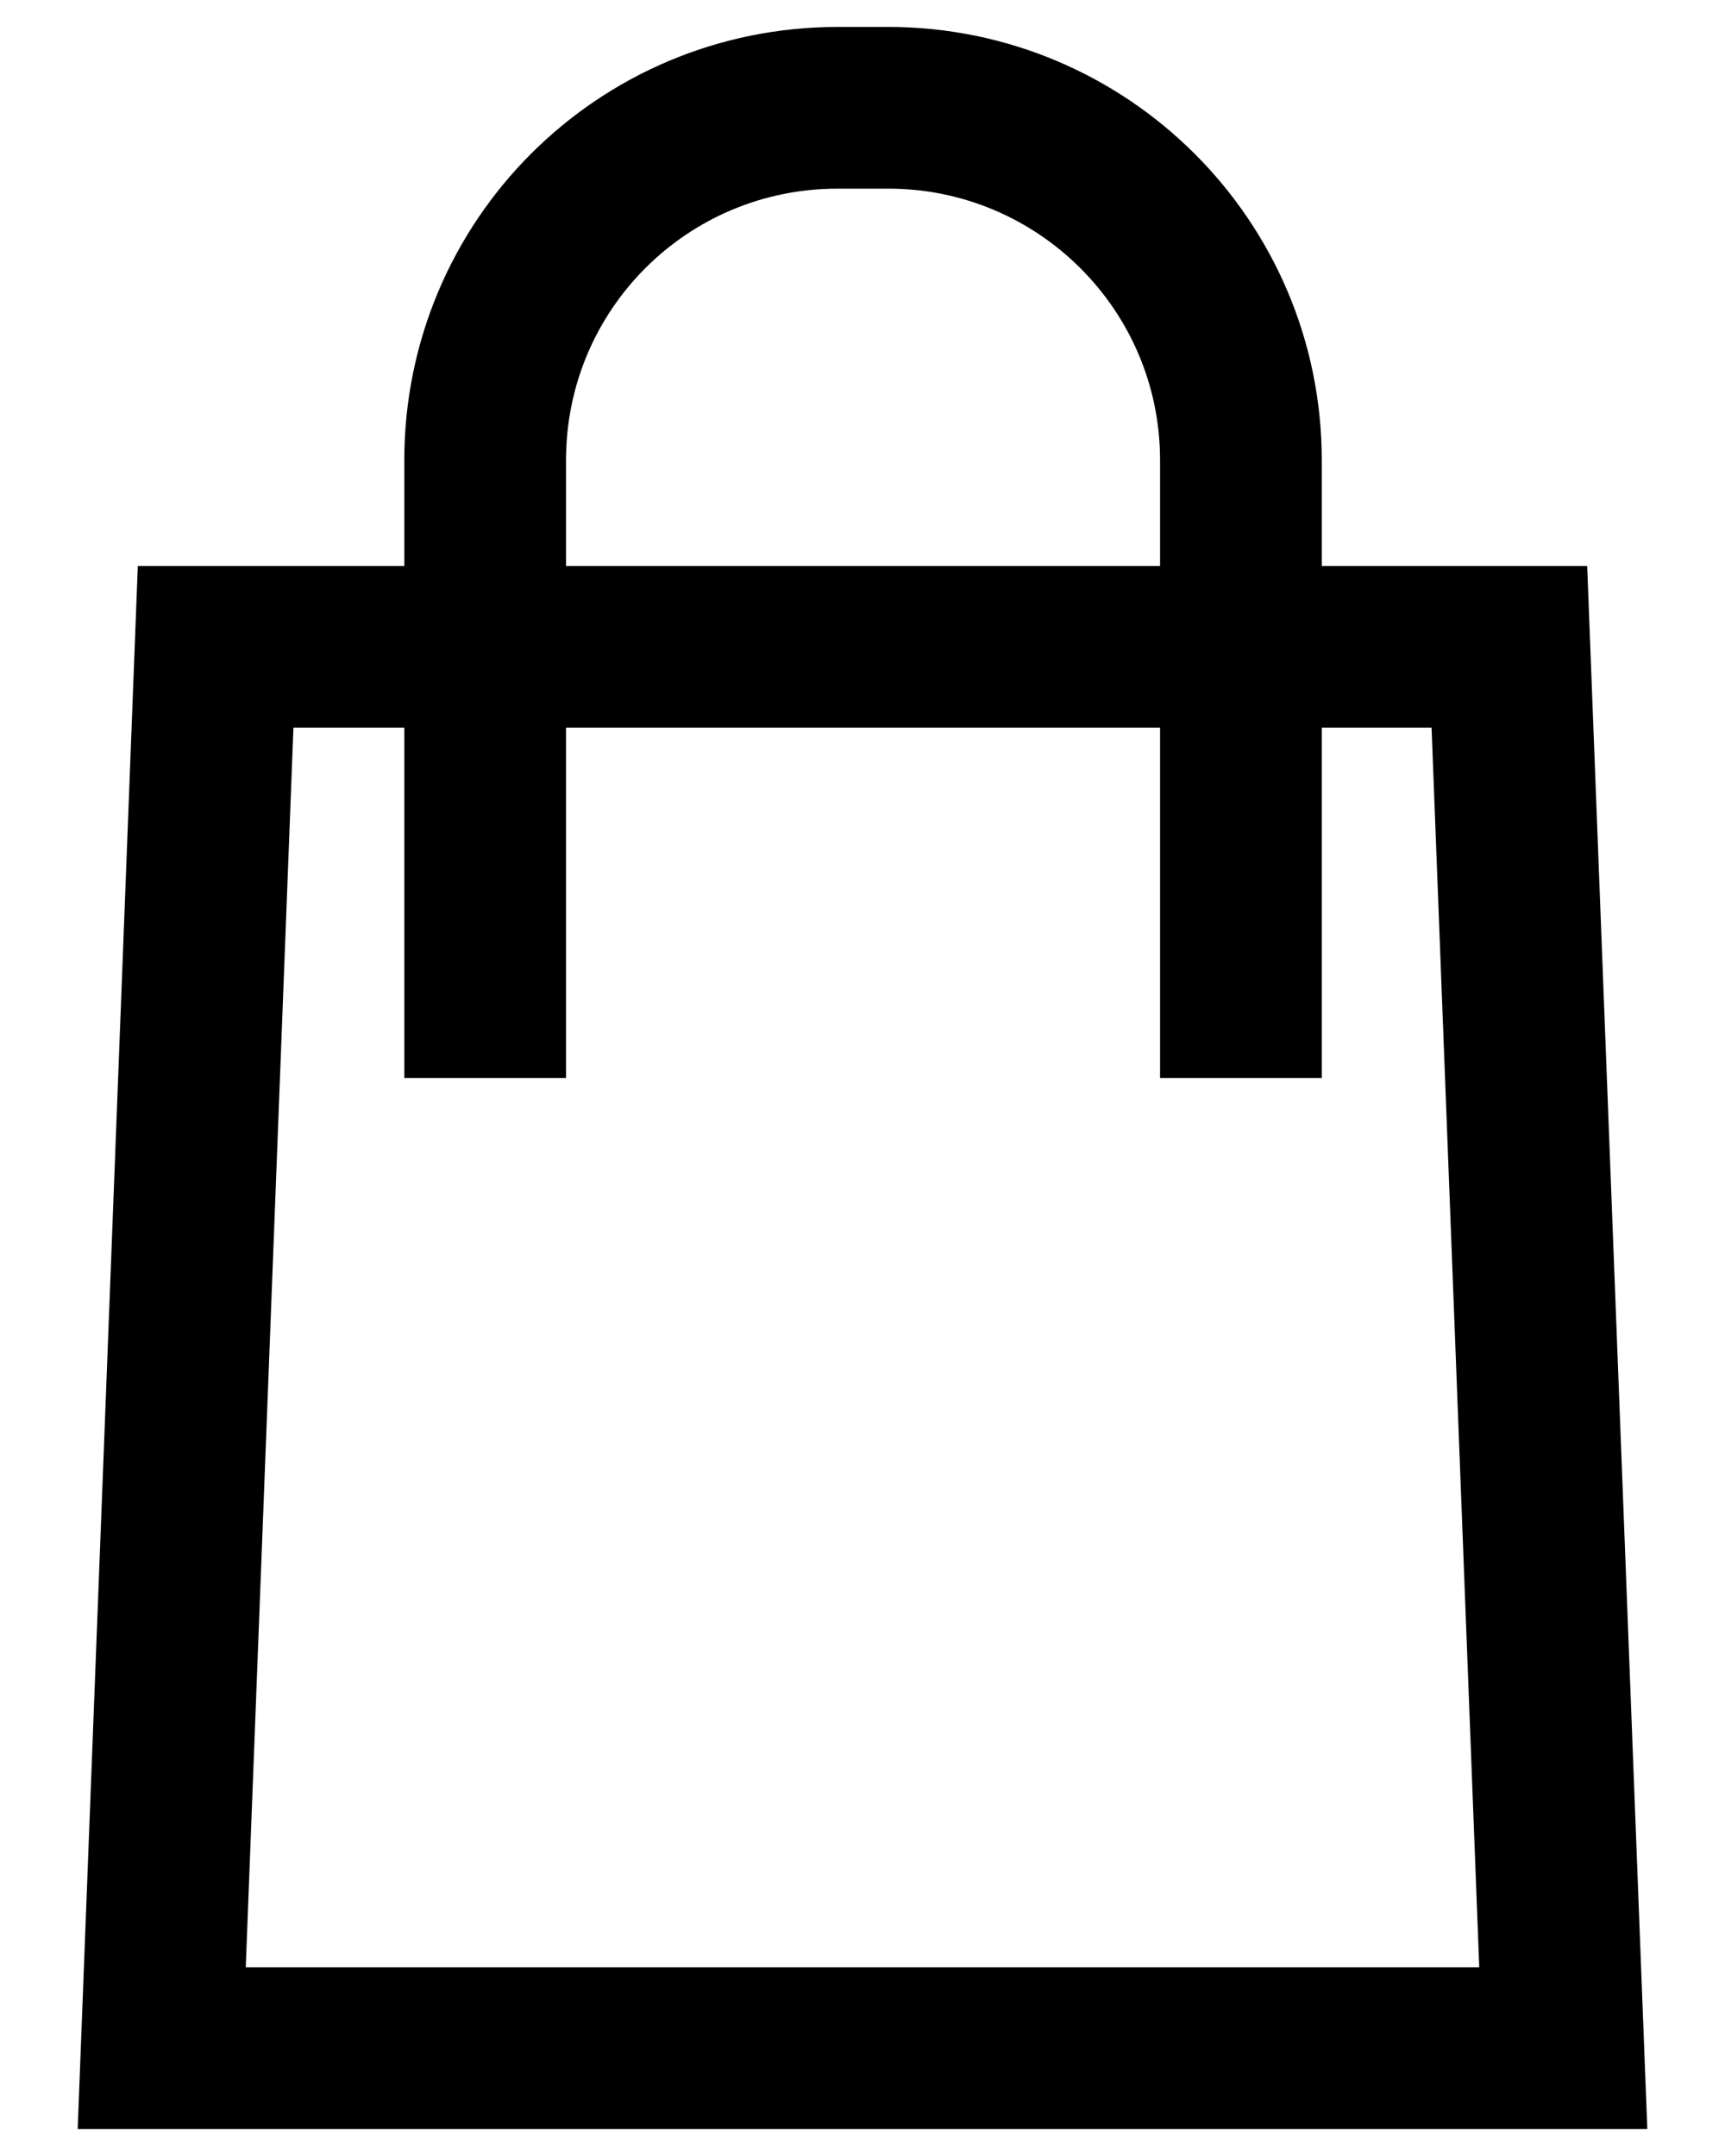 <?xml version="1.0" encoding="utf-8"?>
<!-- Generator: Adobe Illustrator 26.4.0, SVG Export Plug-In . SVG Version: 6.00 Build 0)  -->
<svg version="1.1" id="Layer_1" xmlns="http://www.w3.org/2000/svg" xmlns:xlink="http://www.w3.org/1999/xlink" x="0px" y="0px"
	 viewBox="0 0 16 20" style="enable-background:new 0 0 16 20;" xml:space="preserve">
<style type="text/css">
	.st0{fill:none;stroke:#000000;stroke-width:1.5;stroke-miterlimit:10;}
</style>
<polygon class="st0" points="14.5,19 1.5,19 2,6 14,6 "/>
<path class="st0" d="M4.5,10V4.27C4.5,2.46,5.96,1,7.77,1h0.47c1.8,0,3.27,1.46,3.27,3.27V10"/>
</svg>
